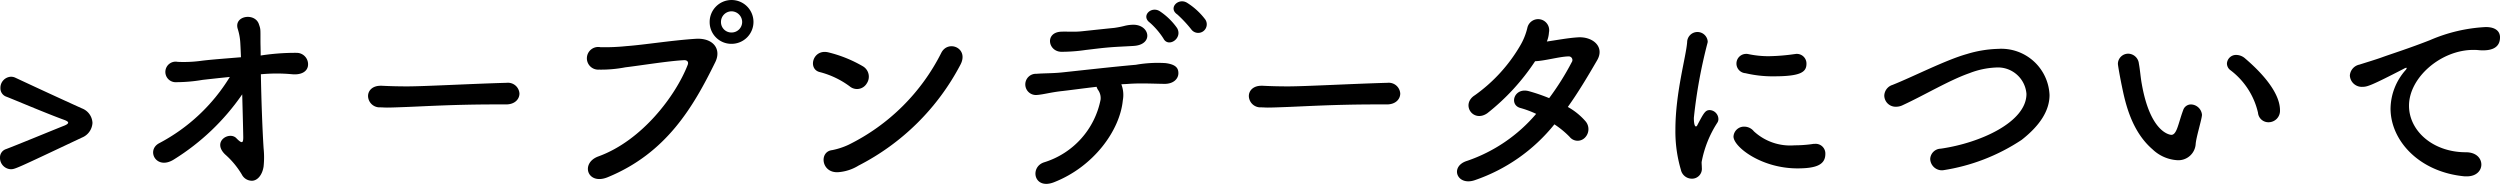 <svg id="レイヤー_1" data-name="レイヤー 1" xmlns="http://www.w3.org/2000/svg" width="202.657" height="14.905" viewBox="0 0 202.657 14.905">
  <g>
    <path d="M.867,13.718A.918.918,0,0,1,0,12.783a.708.708,0,0,1,.493-.697c.986-.374,3.485-1.411,4.725-1.904.17-.068.306-.153.306-.238,0-.068-.085-.136-.306-.221C3.757,9.196,1.054,8.04.51,7.836a.714.714,0,0,1-.476-.697.898.898,0,0,1,.833-.918.814.814,0,0,1,.391.085c1.819.85,3.621,1.683,5.388,2.482a1.319,1.319,0,0,1,.85,1.173,1.359,1.359,0,0,1-.85,1.19C1.275,13.684,1.224,13.718.867,13.718Z"/>
    <path d="M21.147,6.017c.034,1.972.119,4.42.221,6a7.144,7.144,0,0,1,0,1.479c-.102.68-.493,1.156-.952,1.156a.919.919,0,0,1-.816-.51,6.801,6.801,0,0,0-1.36-1.632c-1.071-1.054.357-1.887.918-1.309.493.51.561.357.561-.085-.017-.969-.051-2.227-.085-3.468a18.679,18.679,0,0,1-5.524,5.27c-1.428.918-2.295-.731-1.207-1.309a14.758,14.758,0,0,0,5.728-5.372c-.833.085-1.615.17-2.21.238a12.767,12.767,0,0,1-2.244.187A.833.833,0,1,1,14.399,5.014a10.514,10.514,0,0,0,1.921-.085c.782-.102,2.006-.187,3.213-.289q-.026-.688-.051-1.122a4.585,4.585,0,0,0-.204-1.156c-.357-1.088,1.36-1.36,1.7-.425.153.442.136.374.136,1.377,0,.289.017.714.017,1.19l.085-.017a18.379,18.379,0,0,1,2.822-.204.926.926,0,0,1,.918,1.105c-.102.459-.595.697-1.292.629a13.268,13.268,0,0,0-2.465,0Z"/>
    <path d="M41.003,8.465H40.119c-3.247,0-5.728.153-7.071.204-.884.034-1.343.051-1.683.051-.204,0-.357-.017-.544-.017a.94.94,0,0,1-.986-.918c0-.425.34-.833,1.02-.833h.102c.629.034,1.377.051,2.057.051,1.394,0,5.032-.204,8.023-.289h.034a.931.931,0,0,1,1.037.867c0,.442-.357.884-1.088.884Z"/>
    <path d="M48.501,12.681c3.57-1.292,6.289-4.963,7.241-7.411.119-.289-.085-.408-.306-.391-1.309.068-3.57.442-4.743.578a10.337,10.337,0,0,1-2.142.187.919.919,0,1,1,.119-1.819,16.931,16.931,0,0,0,2.091-.085c1.428-.102,3.74-.476,5.643-.595,1.428-.085,2.091.85,1.581,1.887-1.785,3.638-3.961,7.377-8.72,9.332C47.617,15.043,47.022,13.225,48.501,12.681Zm10.794-9.128A1.756,1.756,0,0,1,57.527,1.785a1.776,1.776,0,1,1,1.768,1.768Zm0-2.635a.856.856,0,0,0-.85.867.842.842,0,0,0,.85.85.856.856,0,0,0,.867-.85A.871.871,0,0,0,59.295.918Z"/>
    <path d="M68.884,7.003a7.012,7.012,0,0,0-2.414-1.156c-1.02-.221-.595-1.921.697-1.598A10.468,10.468,0,0,1,69.972,5.388a.977.977,0,0,1,.289,1.377A.917.917,0,0,1,68.884,7.003Zm.731,6.408a3.65,3.65,0,0,1-1.632.544c-1.411.119-1.615-1.666-.527-1.785a5.871,5.871,0,0,0,1.309-.425A16.635,16.635,0,0,0,76.312,4.267c.561-1.071,2.278-.357,1.53,1.003A19.182,19.182,0,0,1,69.615,13.412Z"/>
    <path d="M91.018,8.142c-.238,2.431-2.363,5.372-5.575,6.629-1.649.646-1.989-1.241-.799-1.615a6.66,6.66,0,0,0,4.573-5.082,1.137,1.137,0,0,0-.204-.782.862.862,0,0,1-.119-.255c-1.037.119-2.006.255-2.754.34-.969.102-1.564.289-2.108.323a.86.86,0,1,1-.017-1.717c.612-.051,1.394-.034,2.142-.119,1.292-.136,4.148-.459,5.915-.612a10.172,10.172,0,0,1,2.414-.136c.765.102,1.054.357,1.037.85-.017.425-.391.833-1.122.833-1.037-.017-1.955-.068-2.924,0-.187.017-.374.017-.578.034A2.397,2.397,0,0,1,91.018,8.142Zm-.663-4.334c-1.003.068-1.547.153-2.312.238a13.6,13.6,0,0,1-2.006.153c-1.088-.017-1.36-1.581,0-1.632.595-.017,1.071.034,1.683-.034.816-.085,1.581-.17,2.601-.272a7.467,7.467,0,0,0,.799-.153,2.975,2.975,0,0,1,.816-.102c1.292.051,1.564,1.615-.034,1.717C91.34,3.757,90.916,3.774,90.355,3.808Zm3.961-.68a6.101,6.101,0,0,0-1.105-1.292c-.748-.544.119-1.377.816-.918A5.28,5.28,0,0,1,95.42,2.278C95.896,3.111,94.706,3.893,94.315,3.128Zm2.278-.714a10.177,10.177,0,0,0-1.156-1.241c-.765-.51.068-1.377.782-.952a5.526,5.526,0,0,1,1.445,1.309A.694.694,0,0,1,96.593,2.414Z"/>
    <path d="M112.403,8.465h-.884c-3.247,0-5.728.153-7.071.204-.884.034-1.343.051-1.683.051-.204,0-.357-.017-.544-.017a.94.94,0,0,1-.986-.918c0-.425.34-.833,1.02-.833h.102c.629.034,1.377.051,2.057.051,1.394,0,5.032-.204,8.023-.289h.034a.931.931,0,0,1,1.037.867c0,.442-.357.884-1.088.884Z"/>
    <path d="M119.561,14.602c-1.462.51-2.074-1.122-.629-1.564A12.738,12.738,0,0,0,124.525,9.23a7.942,7.942,0,0,0-1.275-.476c-.952-.255-.51-1.7.697-1.36a14.392,14.392,0,0,1,1.632.561,21.644,21.644,0,0,0,1.836-2.924.296.296,0,0,0-.272-.459c-.731.017-1.887.357-2.703.391a17.861,17.861,0,0,1-3.876,4.216c-1.156.799-2.176-.731-1.003-1.462a12.9,12.9,0,0,0,3.655-3.994,5.199,5.199,0,0,0,.595-1.462.895.895,0,0,1,1.751.374,2.282,2.282,0,0,1-.17.731c.833-.119,1.717-.289,2.533-.34,1.19-.068,2.176.765,1.547,1.853-.799,1.377-1.564,2.652-2.38,3.791a5.315,5.315,0,0,1,1.445,1.173.978.978,0,0,1-.068,1.326.824.824,0,0,1-1.224-.068A7.232,7.232,0,0,0,126.004,10.08,14.134,14.134,0,0,1,119.561,14.602Z"/>
    <path d="M136.255,13.752a10.932,10.932,0,0,1-.442-3.247c0-2.992.867-5.915.952-7.088a.835.835,0,0,1,1.666-.068.424.424,0,0,1-.017.136A40.437,40.437,0,0,0,137.309,9.553c0,.629.119.697.17.697.034,0,.085-.034.119-.119.527-1.003.646-1.207,1.003-1.207a.739.739,0,0,1,.697.714.525.525,0,0,1-.085.306,8.822,8.822,0,0,0-1.275,3.196c0,.153.017.306.017.459a.799.799,0,0,1-.85.884A.909.909,0,0,1,136.255,13.752Zm9.451-.102c-2.941,0-5.184-1.751-5.184-2.584a.852.852,0,0,1,.884-.799.999.999,0,0,1,.765.374,4.334,4.334,0,0,0,3.298,1.139,10.488,10.488,0,0,0,1.445-.102.829.829,0,0,1,.204-.017.785.785,0,0,1,.85.816C147.967,13.361,147.219,13.65,145.707,13.65Zm-1.921-7.462a9.595,9.595,0,0,1-2.295-.255.783.783,0,0,1,.068-1.564.638.638,0,0,1,.17.017,7.99,7.99,0,0,0,1.649.17,16.273,16.273,0,0,0,2.091-.17c.051,0,.102-.017.153-.017a.781.781,0,0,1,.816.799C146.438,5.847,145.962,6.187,143.786,6.187Z"/>
    <path d="M157.488,13.803a.952.952,0,0,1-1.02-.918.877.877,0,0,1,.85-.833c3.213-.459,6.952-2.159,6.952-4.437a2.319,2.319,0,0,0-2.482-2.142,6.663,6.663,0,0,0-2.142.459c-1.615.561-3.655,1.785-5.388,2.584a1.229,1.229,0,0,1-.561.136.919.919,0,0,1-.952-.901.945.945,0,0,1,.663-.867c1.632-.646,4.318-2.023,6.017-2.499a9.529,9.529,0,0,1,2.567-.425A3.914,3.914,0,0,1,166.141,7.7c0,1.258-.765,2.465-2.261,3.638A15.846,15.846,0,0,1,157.488,13.803Z"/>
    <path d="M176.511,12.987a3.183,3.183,0,0,1-2.023-.884c-1.717-1.479-2.21-3.791-2.482-5.116-.136-.646-.323-1.683-.323-1.819a.834.834,0,0,1,.85-.816.889.889,0,0,1,.85.799c.102.544.136,1.122.238,1.666.697,3.961,2.295,4.114,2.397,4.114.17,0,.323-.136.476-.544s.272-.901.476-1.445a.664.664,0,0,1,.629-.476.922.922,0,0,1,.901.85c0,.051-.017.085-.017.136-.102.561-.442,1.666-.493,2.193A1.407,1.407,0,0,1,176.511,12.987Zm6.527-3.859a5.994,5.994,0,0,0-2.227-3.434.678.678,0,0,1-.289-.544.739.739,0,0,1,.765-.697,1.109,1.109,0,0,1,.714.289c.714.612,2.822,2.482,2.822,4.199a.929.929,0,0,1-.935.969A.844.844,0,0,1,183.039,9.128Z"/>
    <path d="M199.971,14.296h-.17c-3.689-.34-6.017-2.89-6.017-5.507a4.785,4.785,0,0,1,1.224-3.111.35.35,0,0,0,.085-.153.036.036,0,0,0-.034-.034.574.574,0,0,0-.17.068c-2.669,1.377-2.992,1.479-3.366,1.479a.968.968,0,0,1-1.037-.918.974.974,0,0,1,.782-.884c.357-.119,1.326-.408,1.836-.595.799-.289,2.21-.731,3.893-1.394a12.978,12.978,0,0,1,4.505-1.054c.85,0,1.156.391,1.156.833,0,.867-.714,1.054-1.36,1.054a3.125,3.125,0,0,1-.391-.017,3.281,3.281,0,0,0-.408-.017c-2.635,0-5.218,2.244-5.218,4.522,0,2.04,1.938,3.774,4.607,3.774.85,0,1.258.493,1.258,1.003C201.144,13.82,200.753,14.296,199.971,14.296Z"/>
  </g>
</svg>
